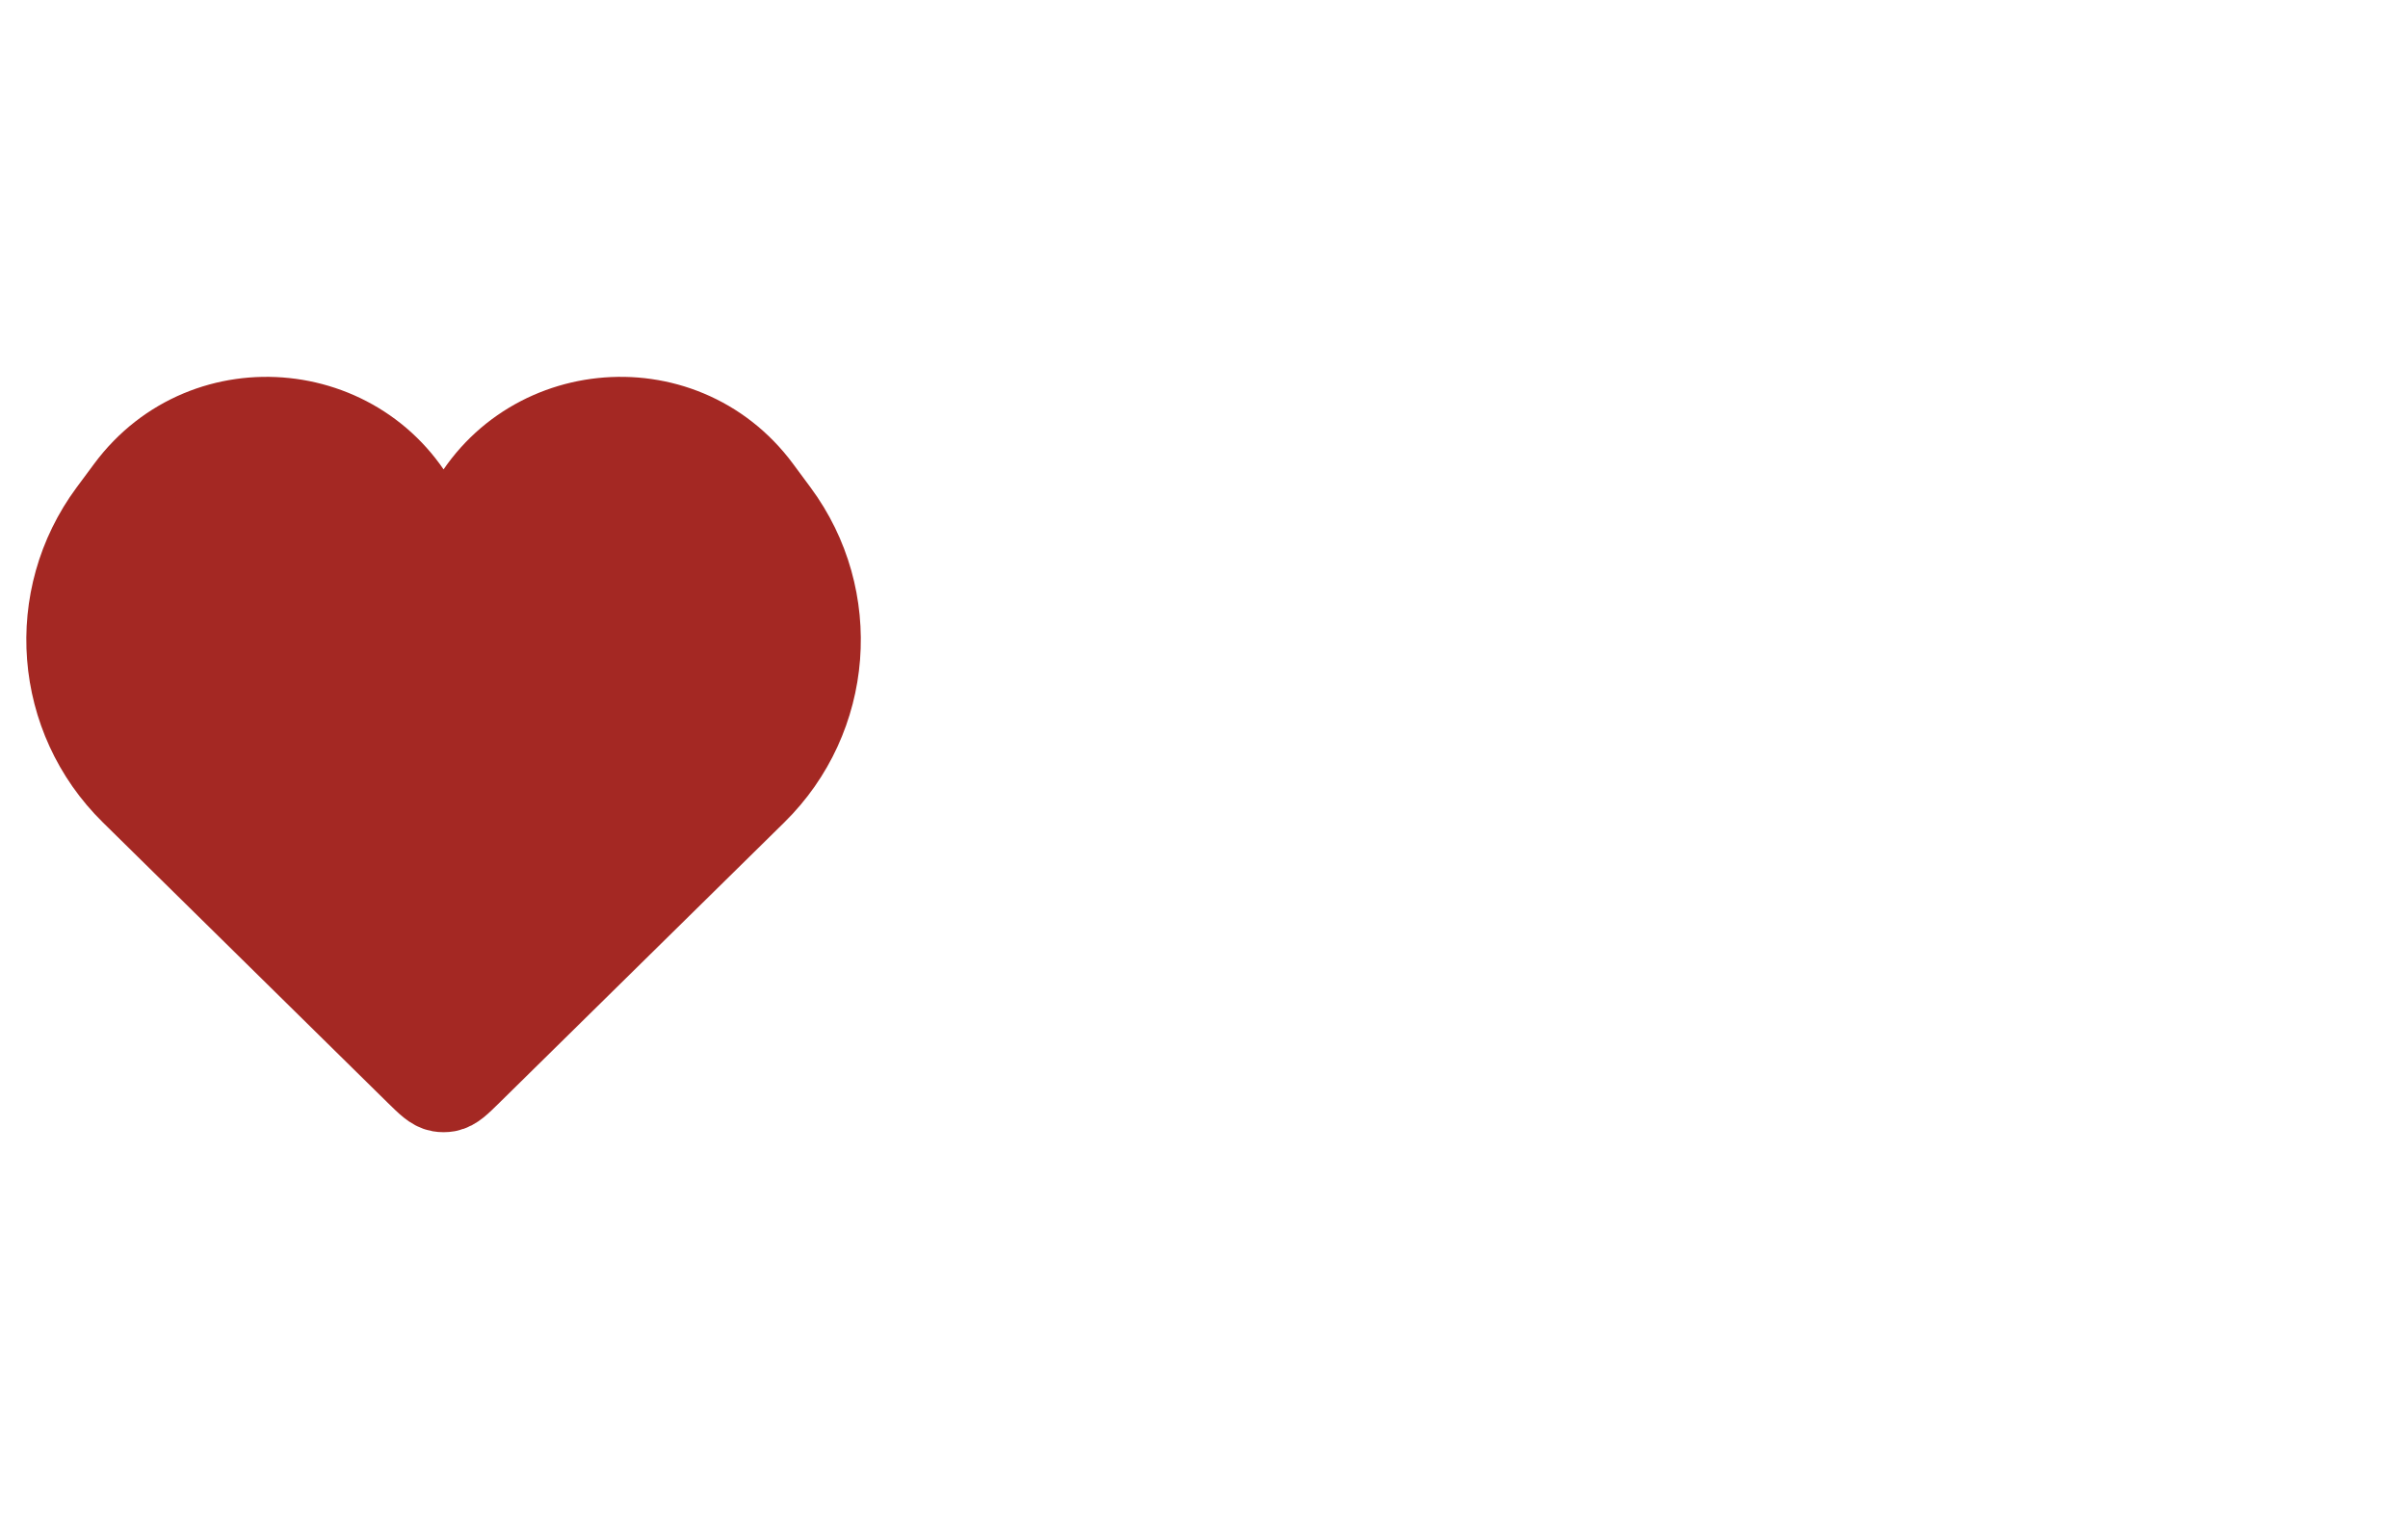 <svg width="57" height="36" viewBox="0 0 57 36" fill="none" xmlns="http://www.w3.org/2000/svg">
<path d="M3.134 18.751L9.878 25.388C10.133 25.638 10.26 25.763 10.412 25.791C10.47 25.801 10.53 25.801 10.588 25.791C10.74 25.763 10.867 25.638 11.121 25.388L17.866 18.751C19.663 16.982 19.884 14.16 18.383 12.133L17.97 11.575C16.116 9.072 12.256 9.479 10.965 12.313C10.783 12.712 10.217 12.712 10.035 12.313C8.744 9.479 4.884 9.072 3.031 11.575L2.617 12.133C1.116 14.16 1.336 16.982 3.134 18.751Z" fill="#A42823" stroke="#A42823" stroke-width="2"/>
</svg>

